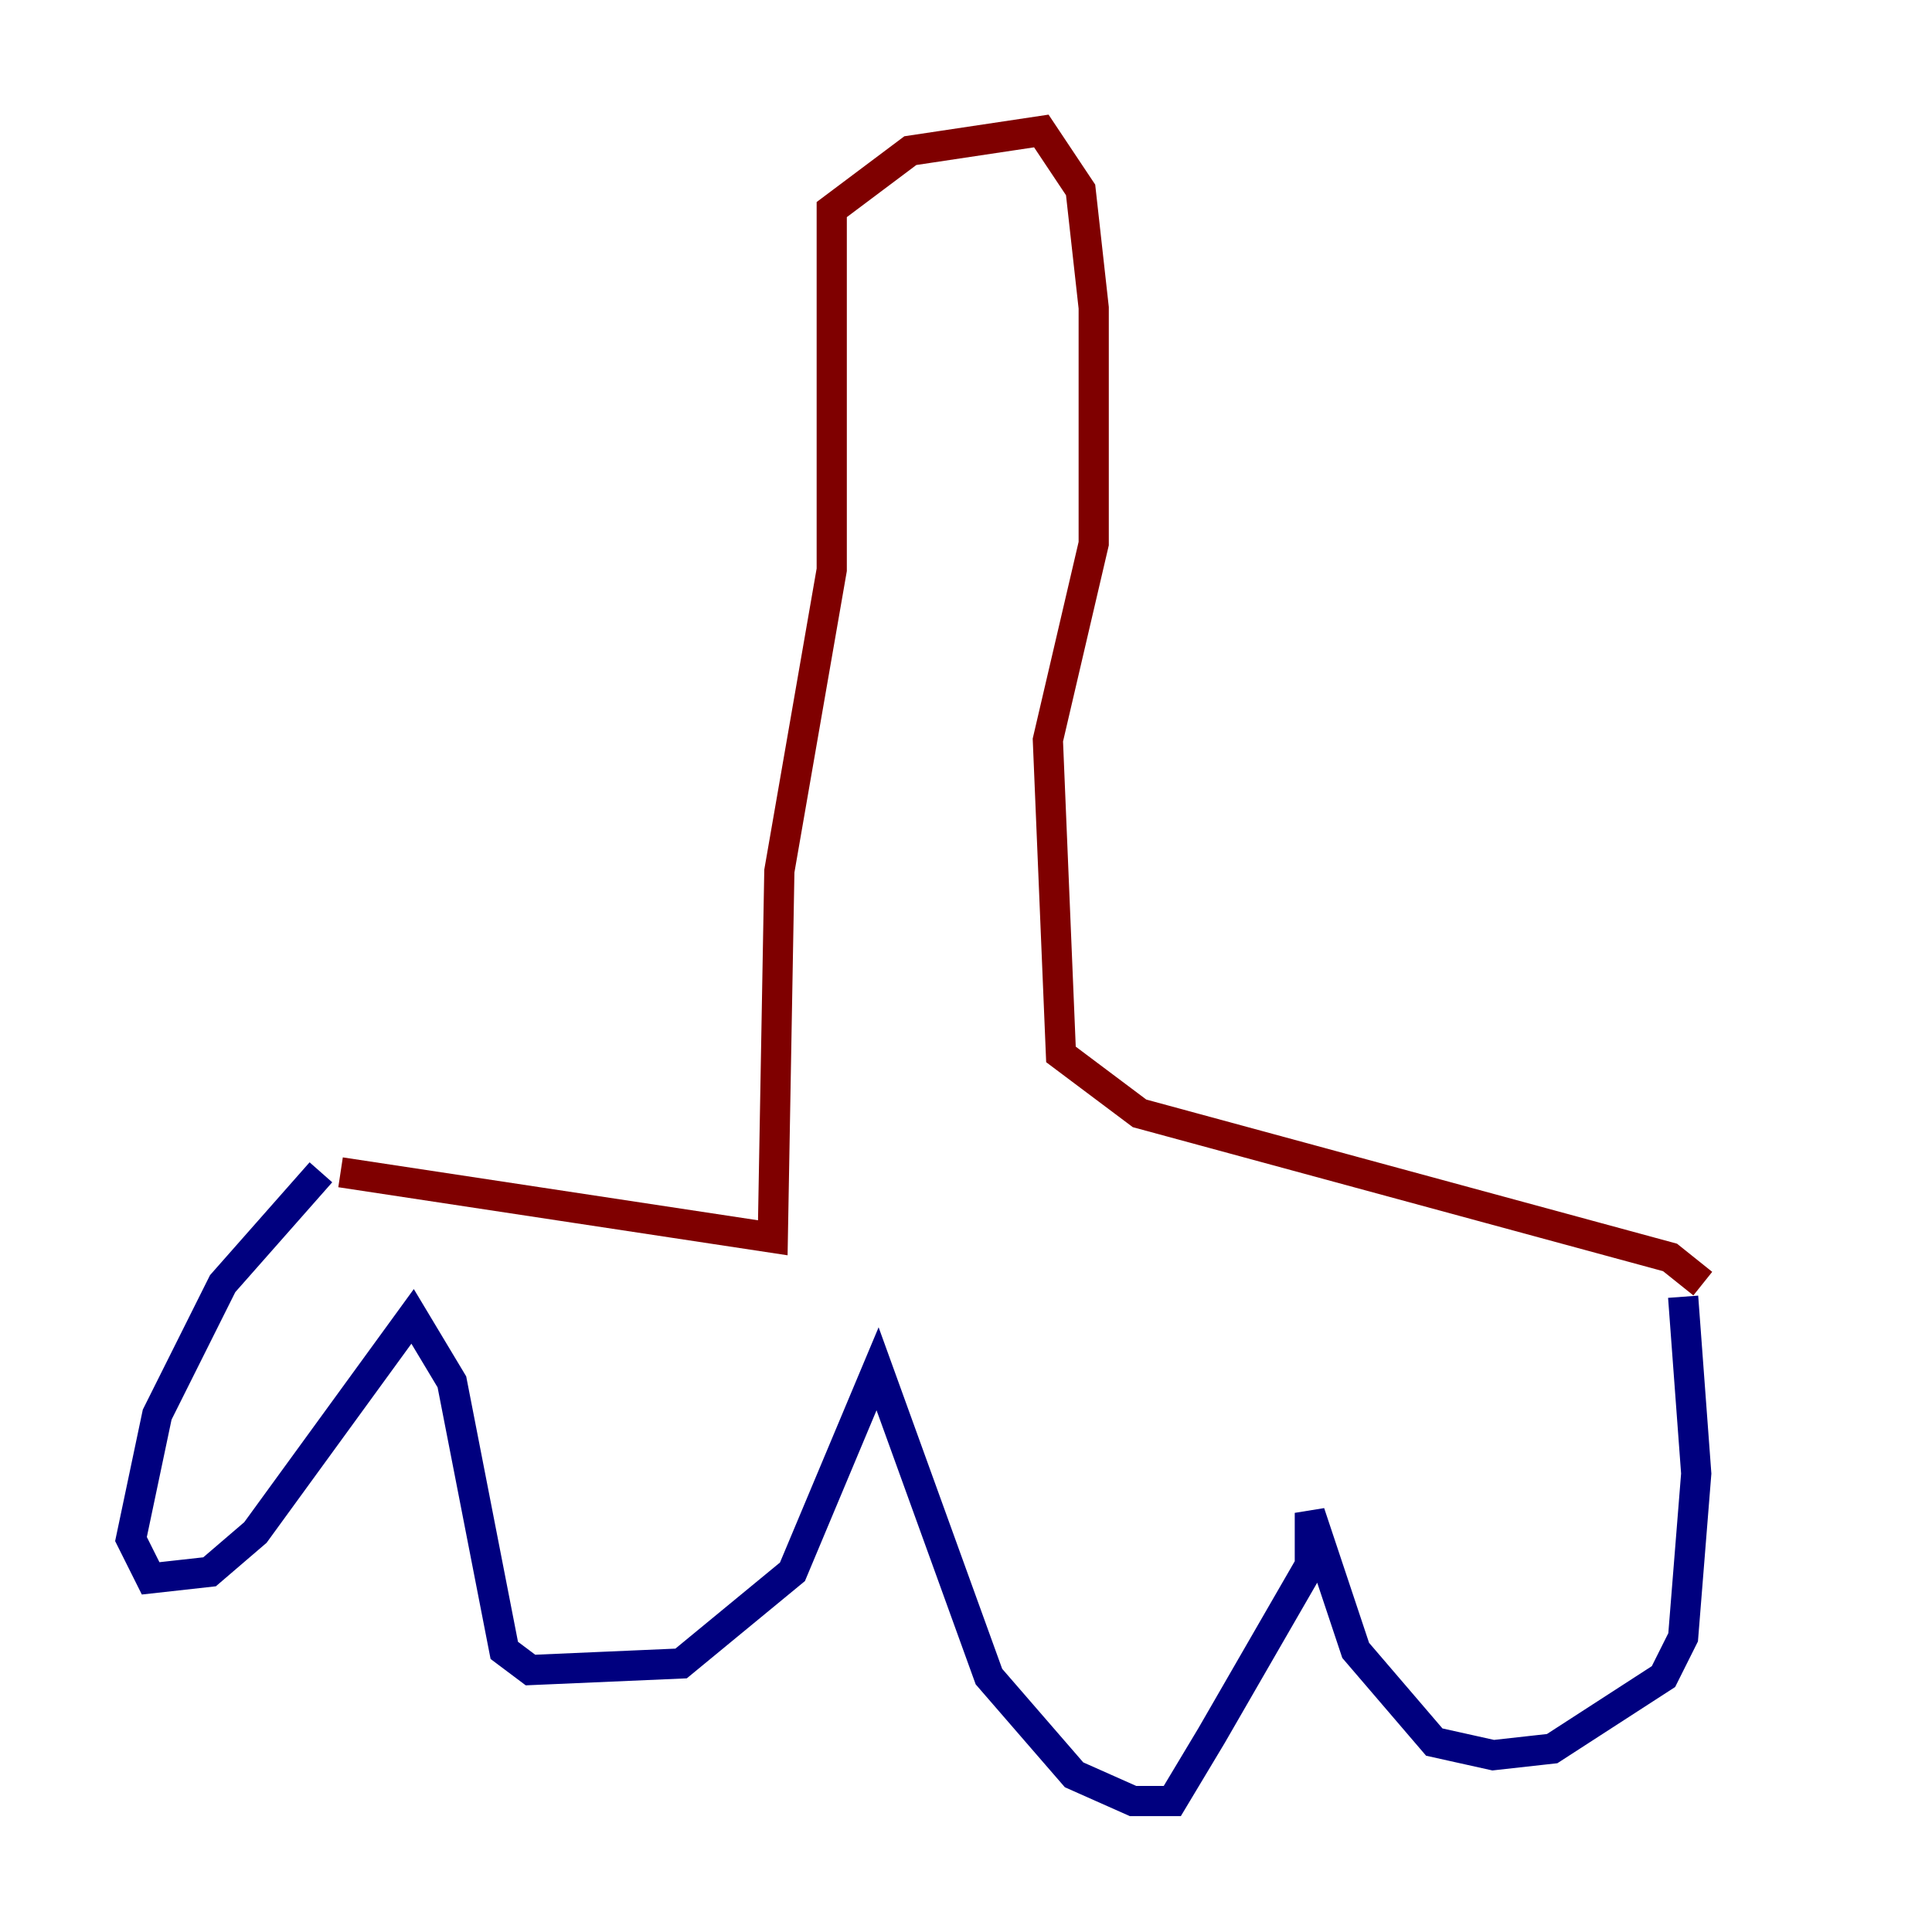 <?xml version="1.0" encoding="utf-8" ?>
<svg baseProfile="tiny" height="128" version="1.2" viewBox="0,0,128,128" width="128" xmlns="http://www.w3.org/2000/svg" xmlns:ev="http://www.w3.org/2001/xml-events" xmlns:xlink="http://www.w3.org/1999/xlink"><defs /><polyline fill="none" points="21.261,77.668 14.752,85.044 10.414,93.722 8.678,101.966 9.98,104.57 13.885,104.136 16.922,101.532 27.336,87.214 29.939,91.552 33.41,109.342 35.146,110.644 45.125,110.21 52.502,104.136 58.142,90.685 65.519,111.078 71.159,117.586 75.064,119.322 77.668,119.322 80.271,114.983 86.78,103.702 86.78,100.231 89.817,109.342 95.024,115.417 98.929,116.285 102.834,115.851 110.21,111.078 111.512,108.475 112.38,97.627 111.512,85.912" stroke="#00007f" stroke-width="2" /><polyline fill="none" points="22.563,77.668 51.2,82.007 51.634,57.709 55.105,37.749 55.105,13.885 60.312,9.98 68.99,8.678 71.593,12.583 72.461,20.393 72.461,36.014 69.424,49.031 70.291,69.858 75.498,73.763 110.644,83.308 112.814,85.044" stroke="#7f0000" stroke-width="2" /></svg>